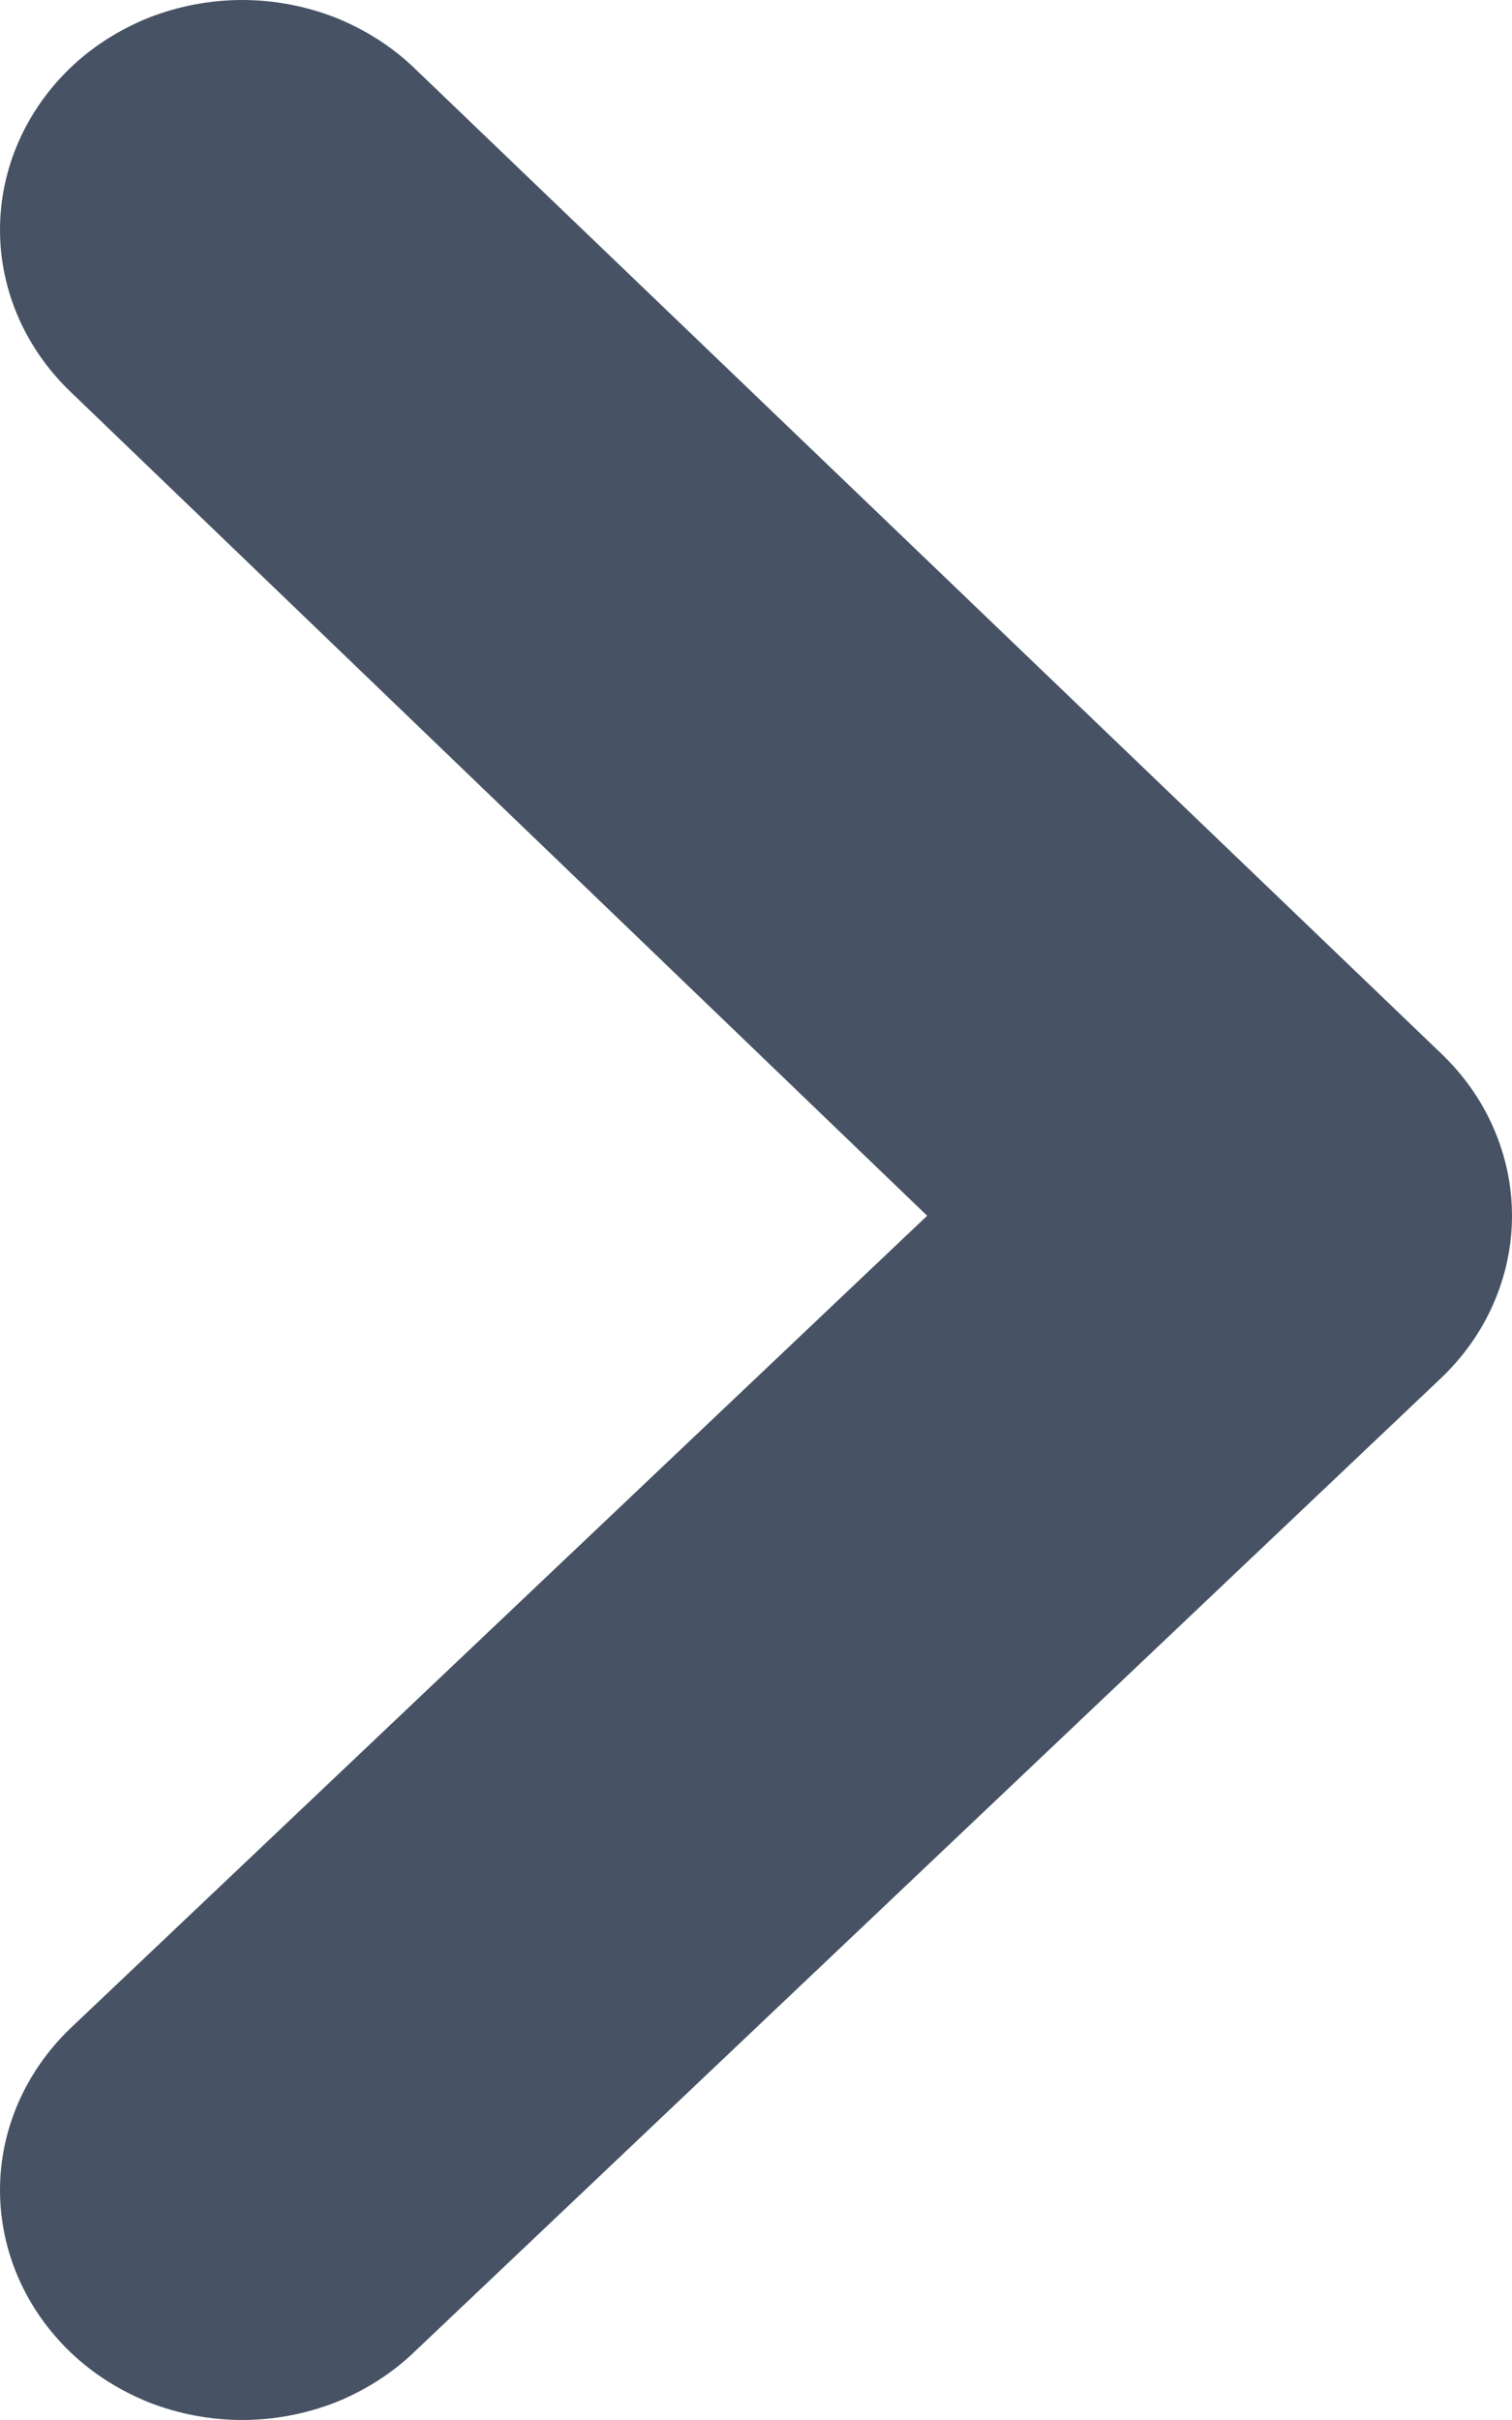<svg width="5" height="8" viewBox="0 0 5 8" fill="none" xmlns="http://www.w3.org/2000/svg">
<path d="M0.233 0.224C0.084 0.367 0 0.559 0 0.76C0 0.96 0.084 1.152 0.233 1.295L3.066 4.019L0.233 6.705C0.084 6.848 0 7.04 0 7.24C0 7.441 0.084 7.633 0.233 7.776C0.307 7.847 0.396 7.903 0.493 7.942C0.591 7.98 0.695 8 0.801 8C0.907 8 1.011 7.98 1.109 7.942C1.206 7.903 1.295 7.847 1.369 7.776L4.763 4.558C4.838 4.487 4.898 4.403 4.938 4.311C4.979 4.218 5 4.119 5 4.019C5 3.919 4.979 3.82 4.938 3.727C4.898 3.635 4.838 3.551 4.763 3.48L1.369 0.224C1.295 0.153 1.206 0.097 1.109 0.058C1.011 0.02 0.907 0 0.801 0C0.695 0 0.591 0.02 0.493 0.058C0.396 0.097 0.307 0.153 0.233 0.224Z" fill="#475364"/>
</svg>
